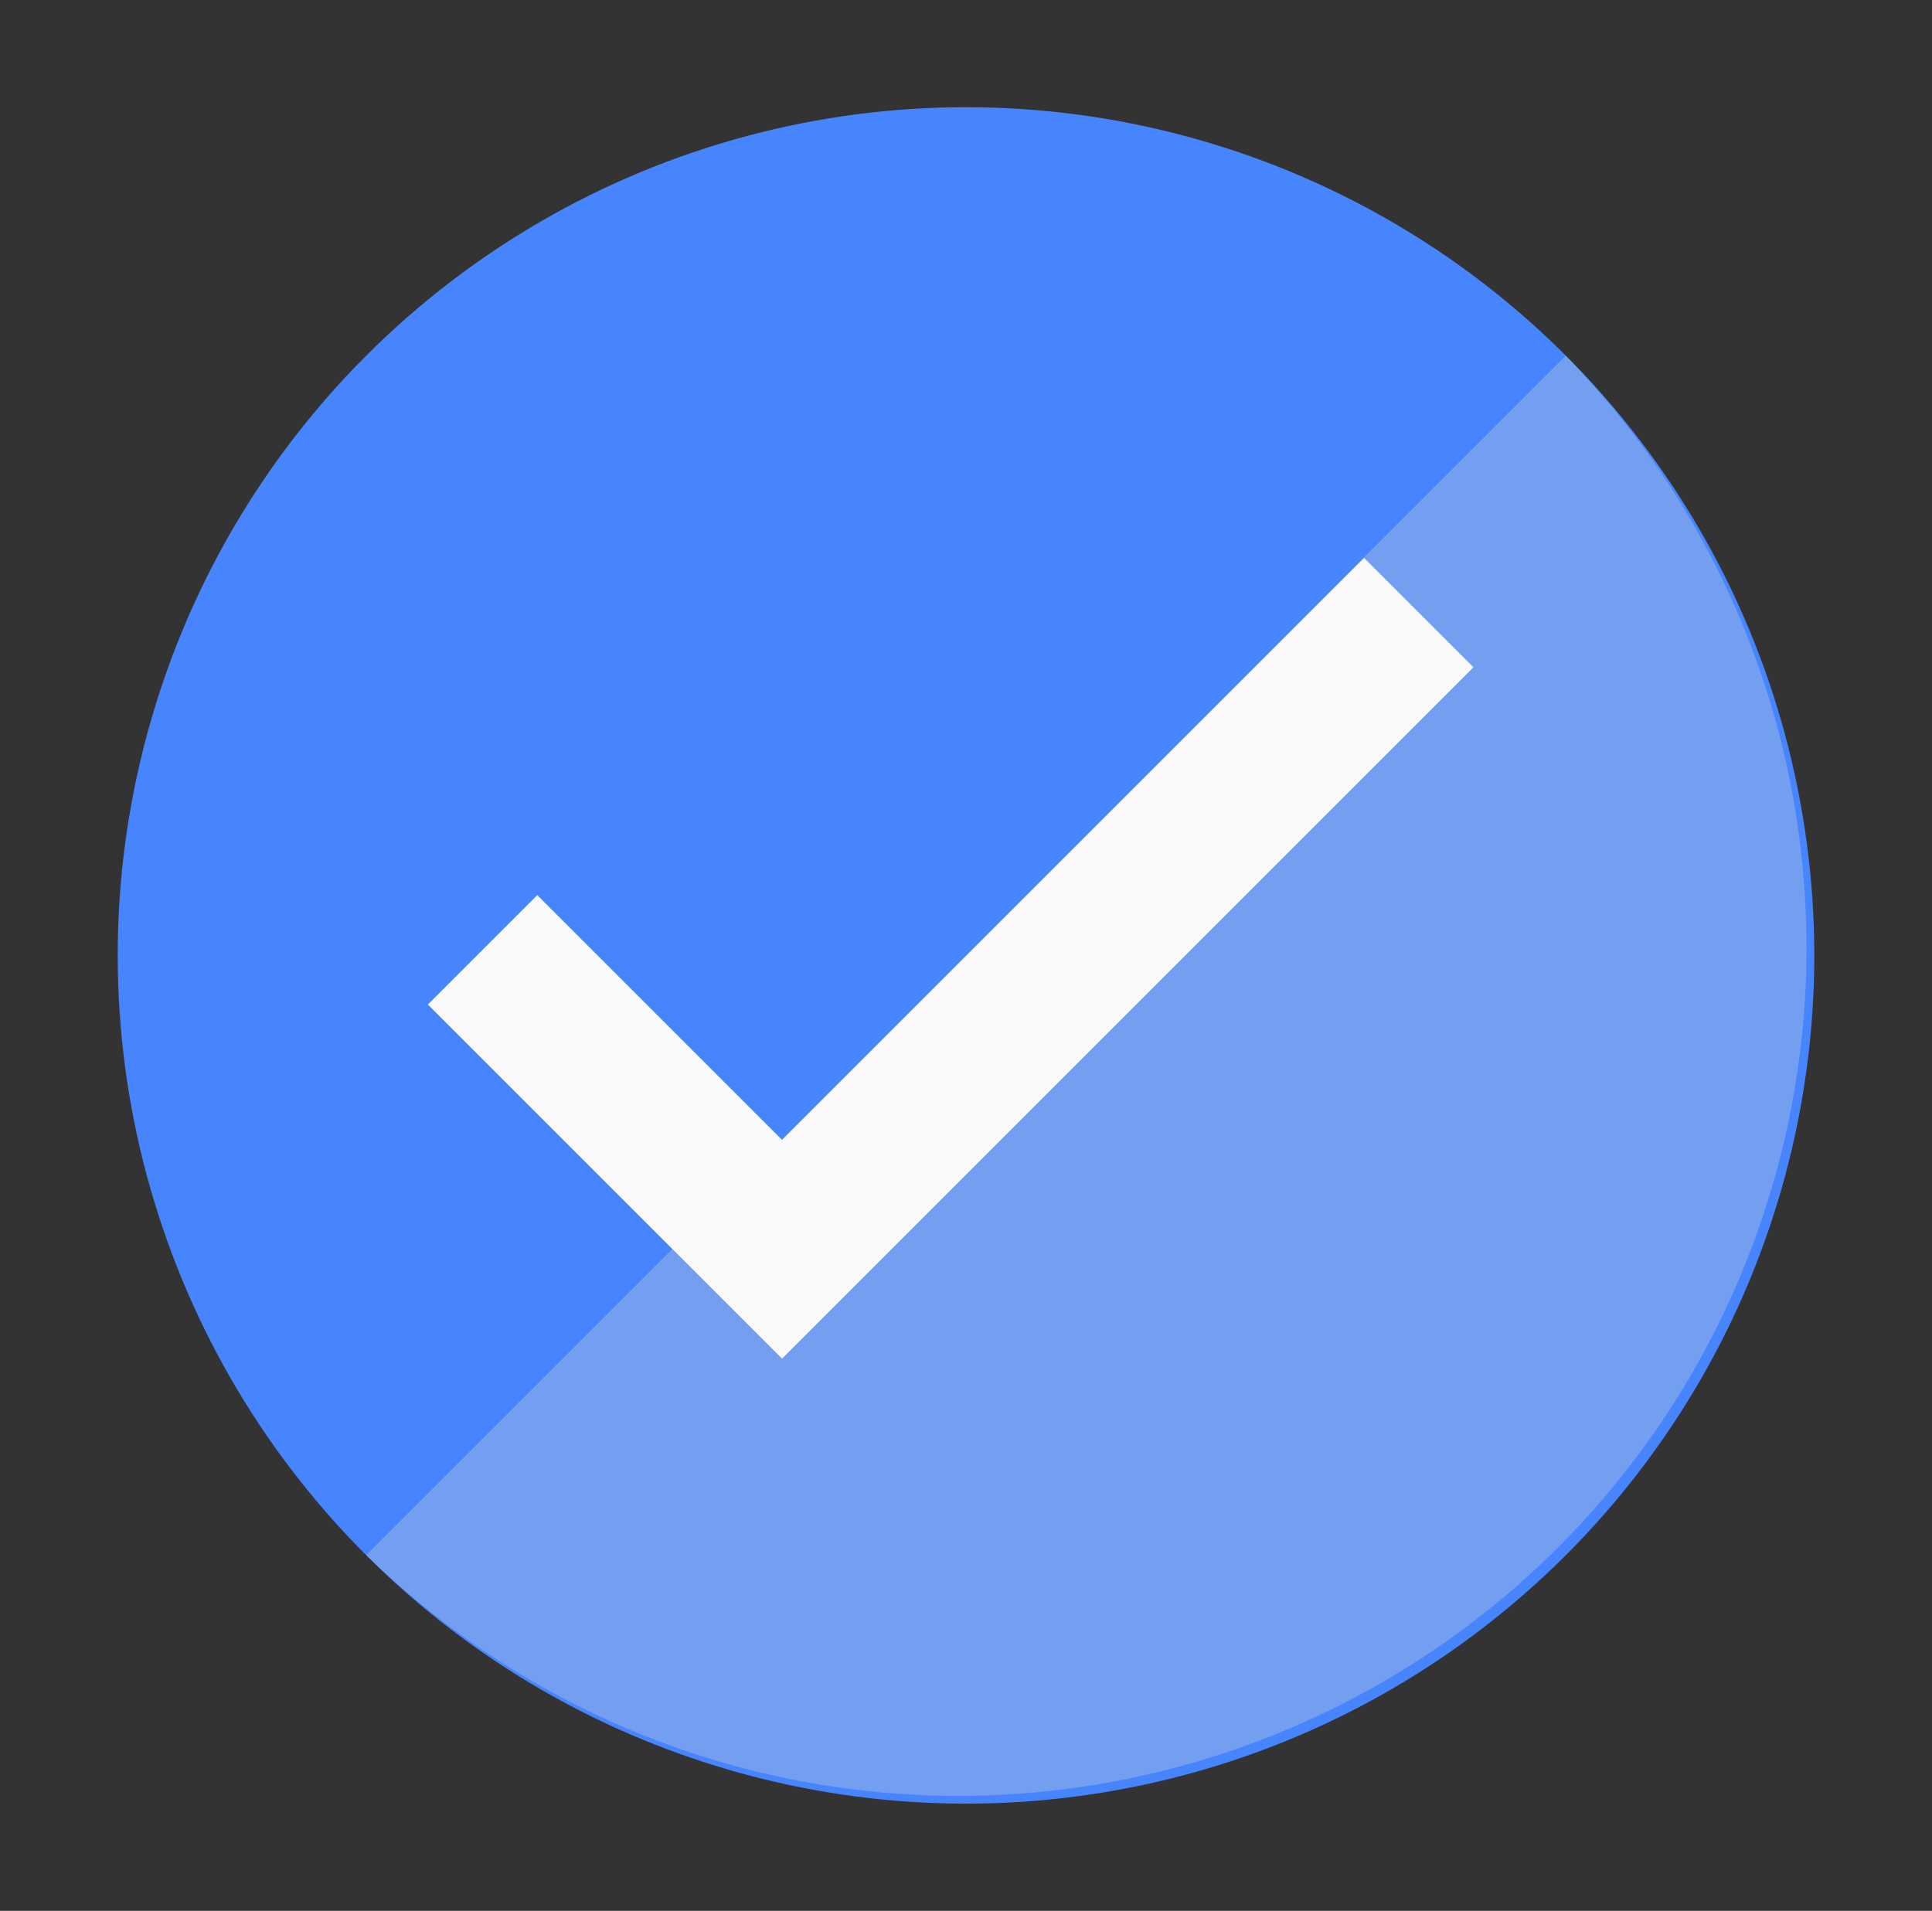 <svg xmlns="http://www.w3.org/2000/svg" viewBox="0 0 138 136.5"><rect x="0" y="0" width="138" height="136.5" fill="#333333" stroke="none"/><defs><style>.cls-1{isolation:isolate;}.cls-2{fill:#4785ff;}.cls-3{fill:#c5ced9;opacity:0.36;mix-blend-mode:multiply;}.cls-4{fill:none;stroke:#f9f9f9;stroke-miterlimit:10;stroke-width:11.05px;}</style></defs><title>ODS_PLUS</title><g class="cls-1"><g id="dESKTOP_-_landscape_-_grid" data-name="dESKTOP - landscape - grid"><circle class="cls-2" cx="69" cy="68.25" r="60.59" transform="translate(-28.05 68.78) rotate(-45)"/><path class="cls-3" d="M111.84,25.41a60.59,60.59,0,0,1-85.68,85.68"/><polyline class="cls-4" points="101.34 43.76 55.86 89.24 34.47 67.85"/></g></g></svg>